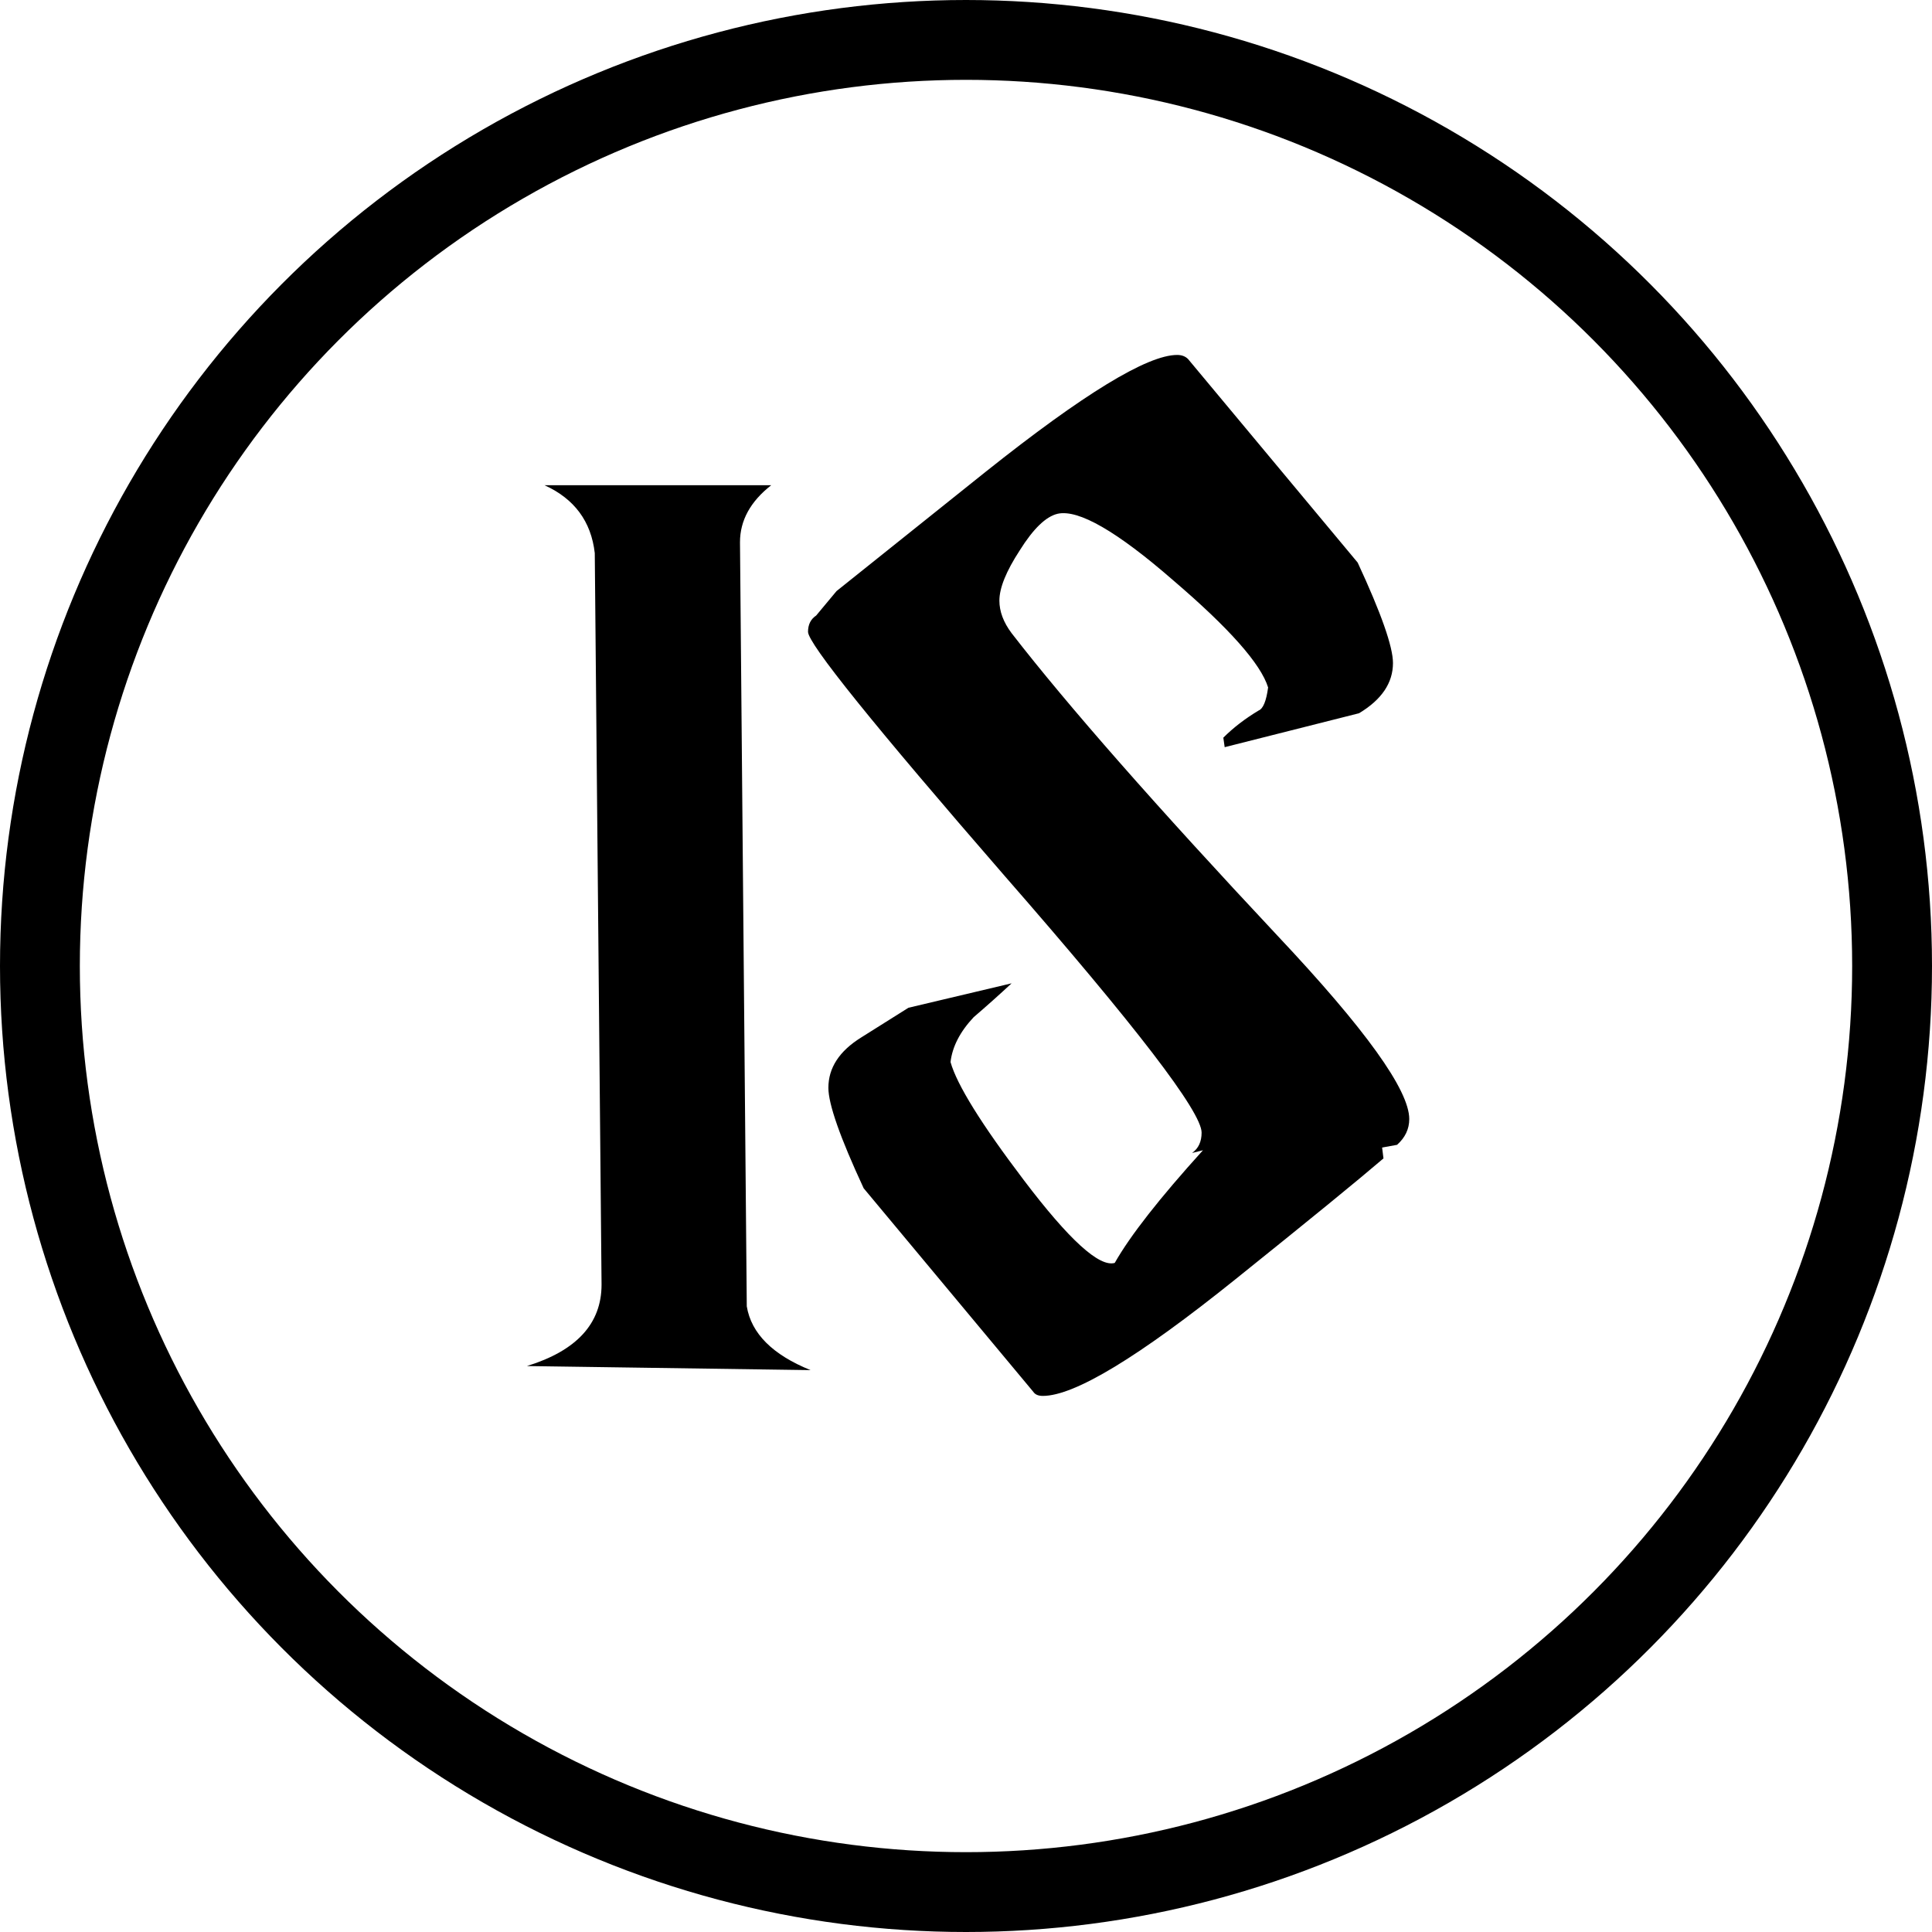 <svg width="121" height="121" viewBox="0 0 121 121" fill="none" xmlns="http://www.w3.org/2000/svg">
<path d="M46.77 81.815C47.053 83.515 48.385 84.847 50.765 85.81L33 85.555C36.117 84.592 37.675 82.892 37.675 80.455L37.25 34.64C37.023 32.657 35.975 31.24 34.105 30.39H48.3C46.997 31.41 46.345 32.6 46.345 33.96L46.77 81.815ZM86.646 72.55C85.059 73.91 81.971 76.432 77.381 80.115C71.317 84.988 67.294 87.425 65.311 87.425C65.027 87.425 64.829 87.34 64.716 87.17L54.091 74.42C52.617 71.247 51.881 69.15 51.881 68.13C51.881 66.883 52.561 65.835 53.921 64.985L56.896 63.115L63.356 61.585C62.562 62.322 61.769 63.03 60.976 63.71C60.126 64.617 59.644 65.552 59.531 66.515C59.927 67.932 61.457 70.397 64.121 73.91C66.954 77.65 68.852 79.378 69.816 79.095C70.779 77.395 72.621 75.043 75.341 72.04L74.661 72.21C75.057 71.927 75.256 71.502 75.256 70.935C75.256 69.632 71.147 64.277 62.931 54.87C54.714 45.407 50.606 40.307 50.606 39.57C50.606 39.117 50.776 38.777 51.116 38.55L52.391 37.02L61.741 29.54C67.861 24.667 71.856 22.23 73.726 22.23C74.009 22.23 74.236 22.315 74.406 22.485L85.031 35.235C86.504 38.408 87.241 40.505 87.241 41.525C87.241 42.772 86.532 43.82 85.116 44.67L76.701 46.795L76.616 46.2C77.239 45.577 77.976 45.01 78.826 44.5C79.109 44.387 79.307 43.905 79.421 43.055C78.967 41.582 76.984 39.343 73.471 36.34C69.957 33.28 67.549 31.892 66.246 32.175C65.509 32.345 64.716 33.11 63.866 34.47C63.016 35.773 62.591 36.822 62.591 37.615C62.591 38.295 62.846 38.975 63.356 39.655C66.869 44.188 72.422 50.507 80.016 58.61C85.512 64.447 88.261 68.272 88.261 70.085C88.261 70.708 88.006 71.247 87.496 71.7L86.561 71.87L86.646 72.55Z" fill="black"/>
<circle cx="60.5" cy="60.5" r="58" stroke="black" stroke-width="5"/>
</svg>
